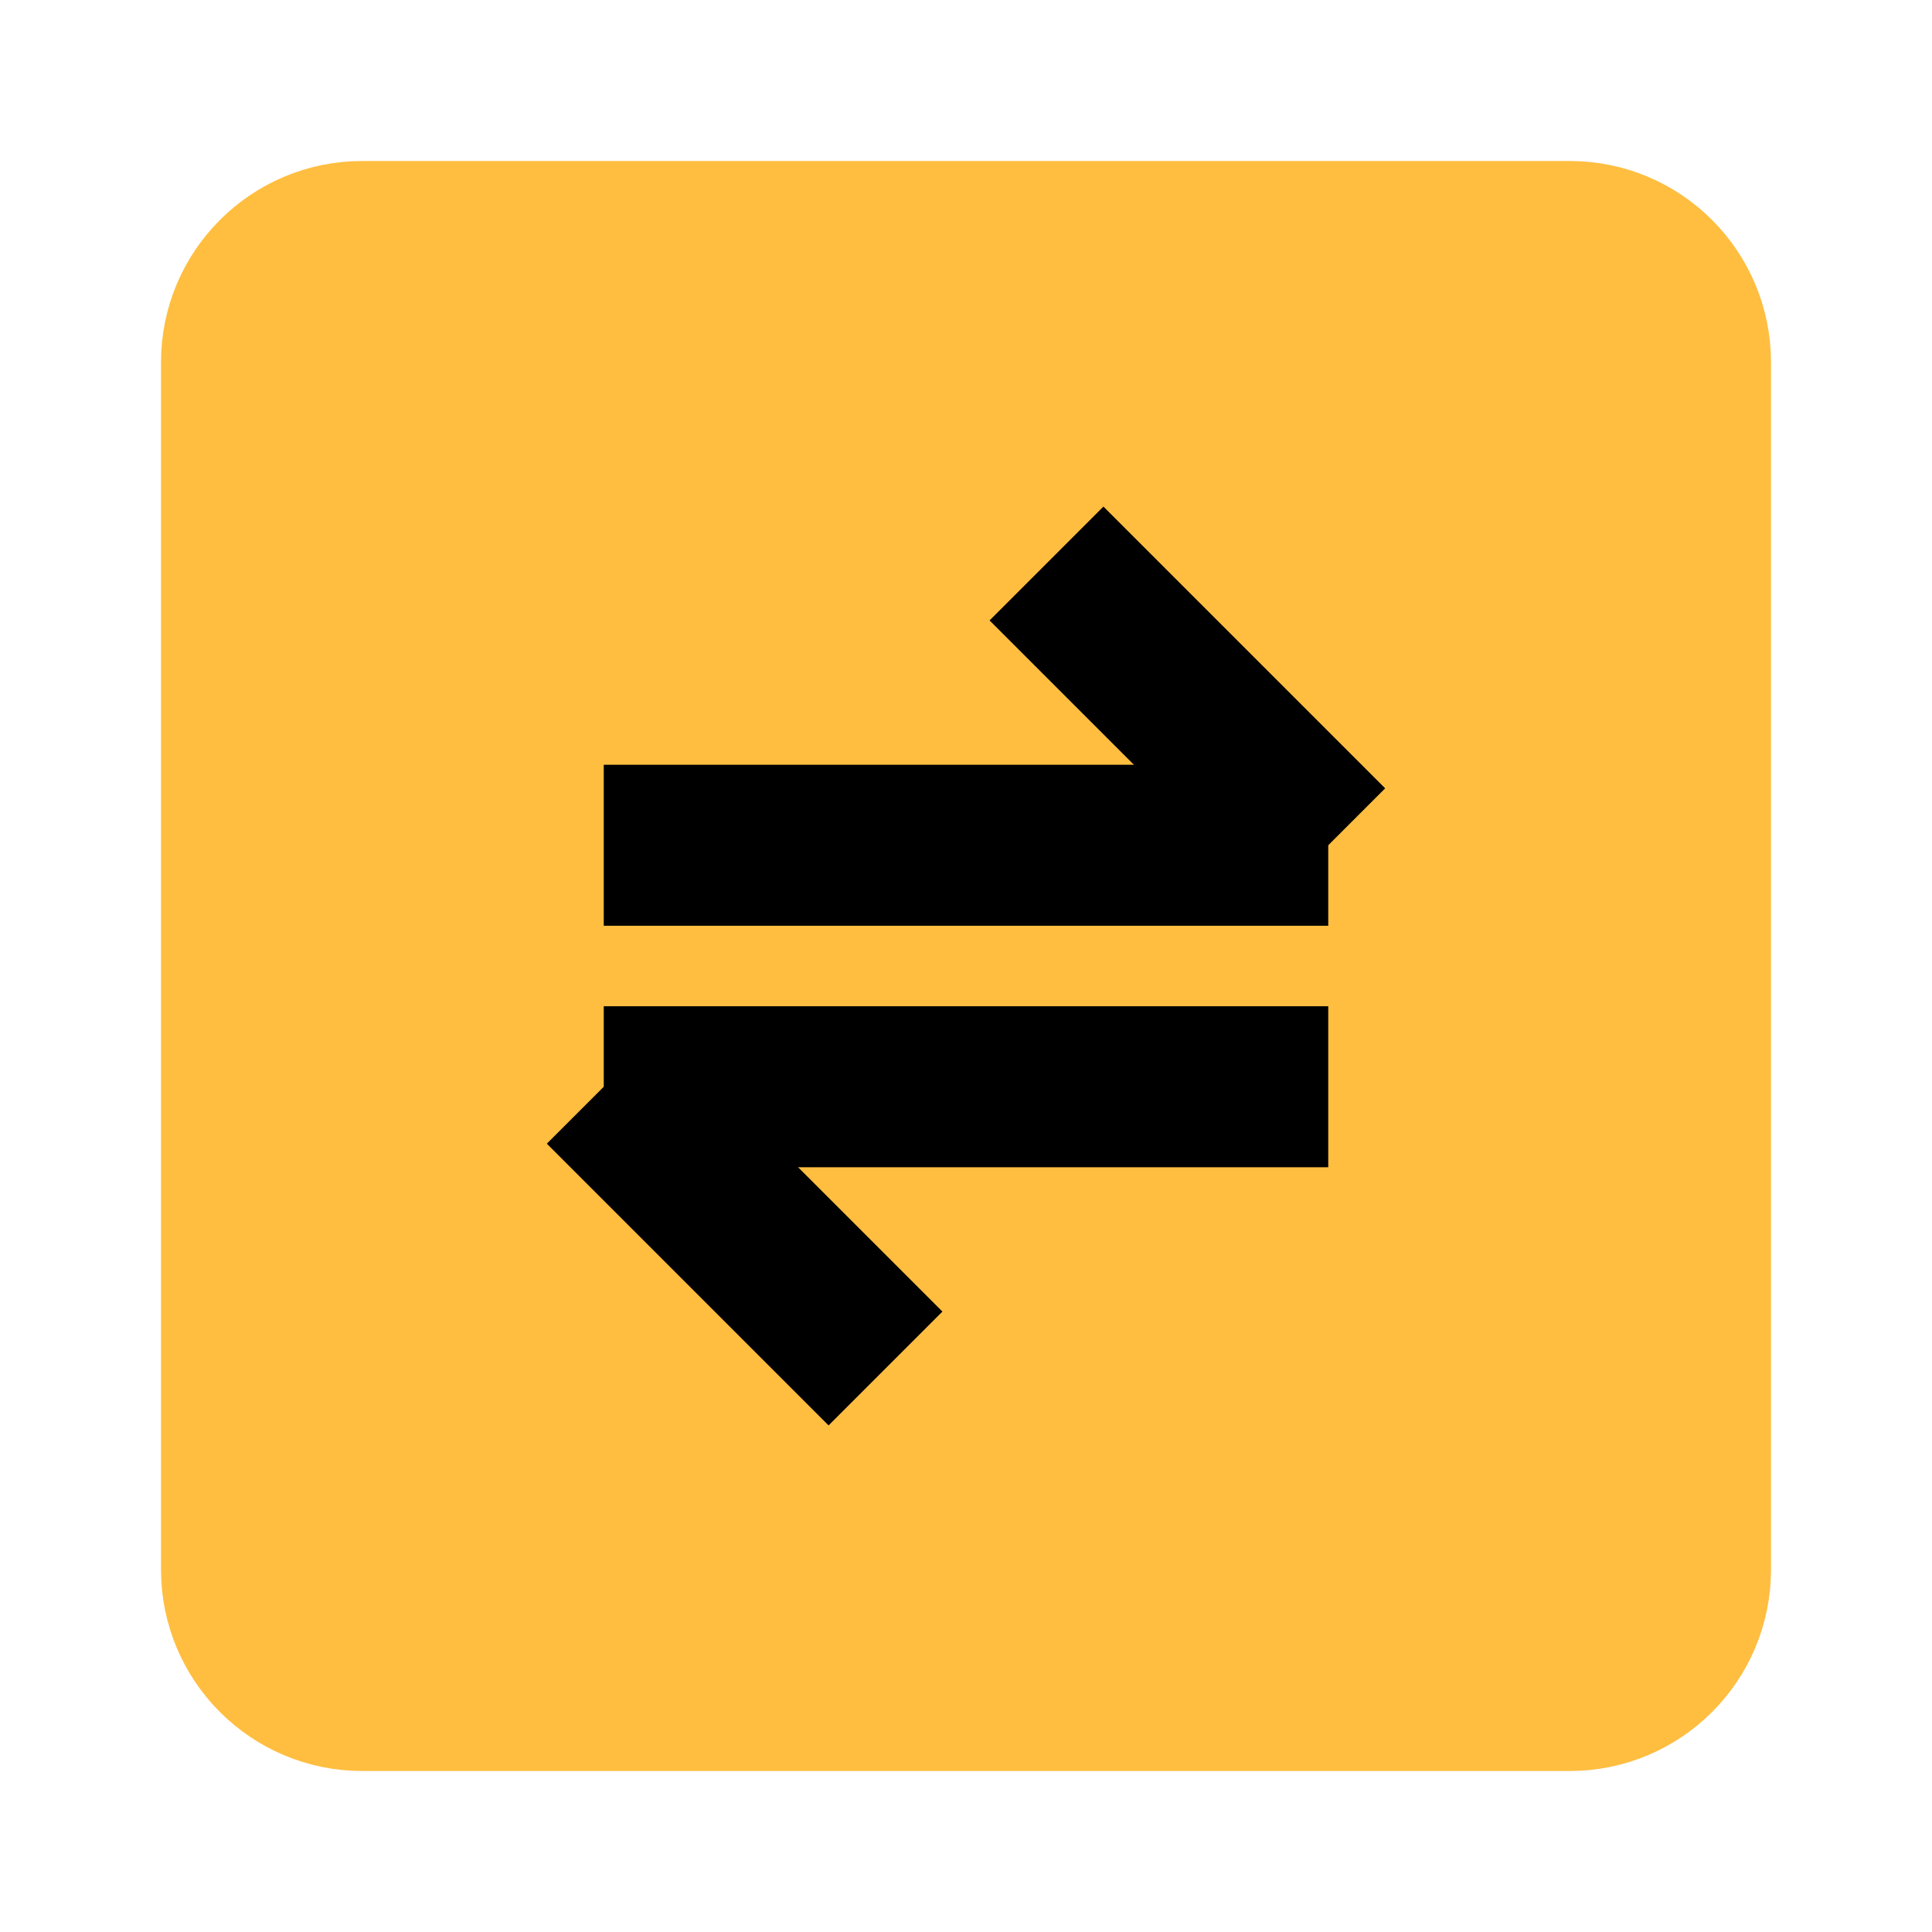 <?xml version="1.0" encoding="UTF-8"?><svg width="24" height="24" viewBox="0 0 48 48" fill="none" xmlns="http://www.w3.org/2000/svg"><path d="M39 6H9C7.343 6 6 7.343 6 9V39C6 40.657 7.343 42 9 42H39C40.657 42 42 40.657 42 39V9C42 7.343 40.657 6 39 6Z" fill="#ffbe40" stroke="#ffbe40" stroke-width="4" stroke-linecap="butt" stroke-linejoin="bevel"/><path d="M15 21L33 21" stroke="#000" stroke-width="4" stroke-linecap="butt" stroke-linejoin="bevel"/><path d="M15 27L33 27" stroke="#000" stroke-width="4" stroke-linecap="butt" stroke-linejoin="bevel"/><path d="M33 21L26 14" stroke="#000" stroke-width="4" stroke-linecap="butt" stroke-linejoin="bevel"/><path d="M22 34L15 27" stroke="#000" stroke-width="4" stroke-linecap="butt" stroke-linejoin="bevel"/></svg>